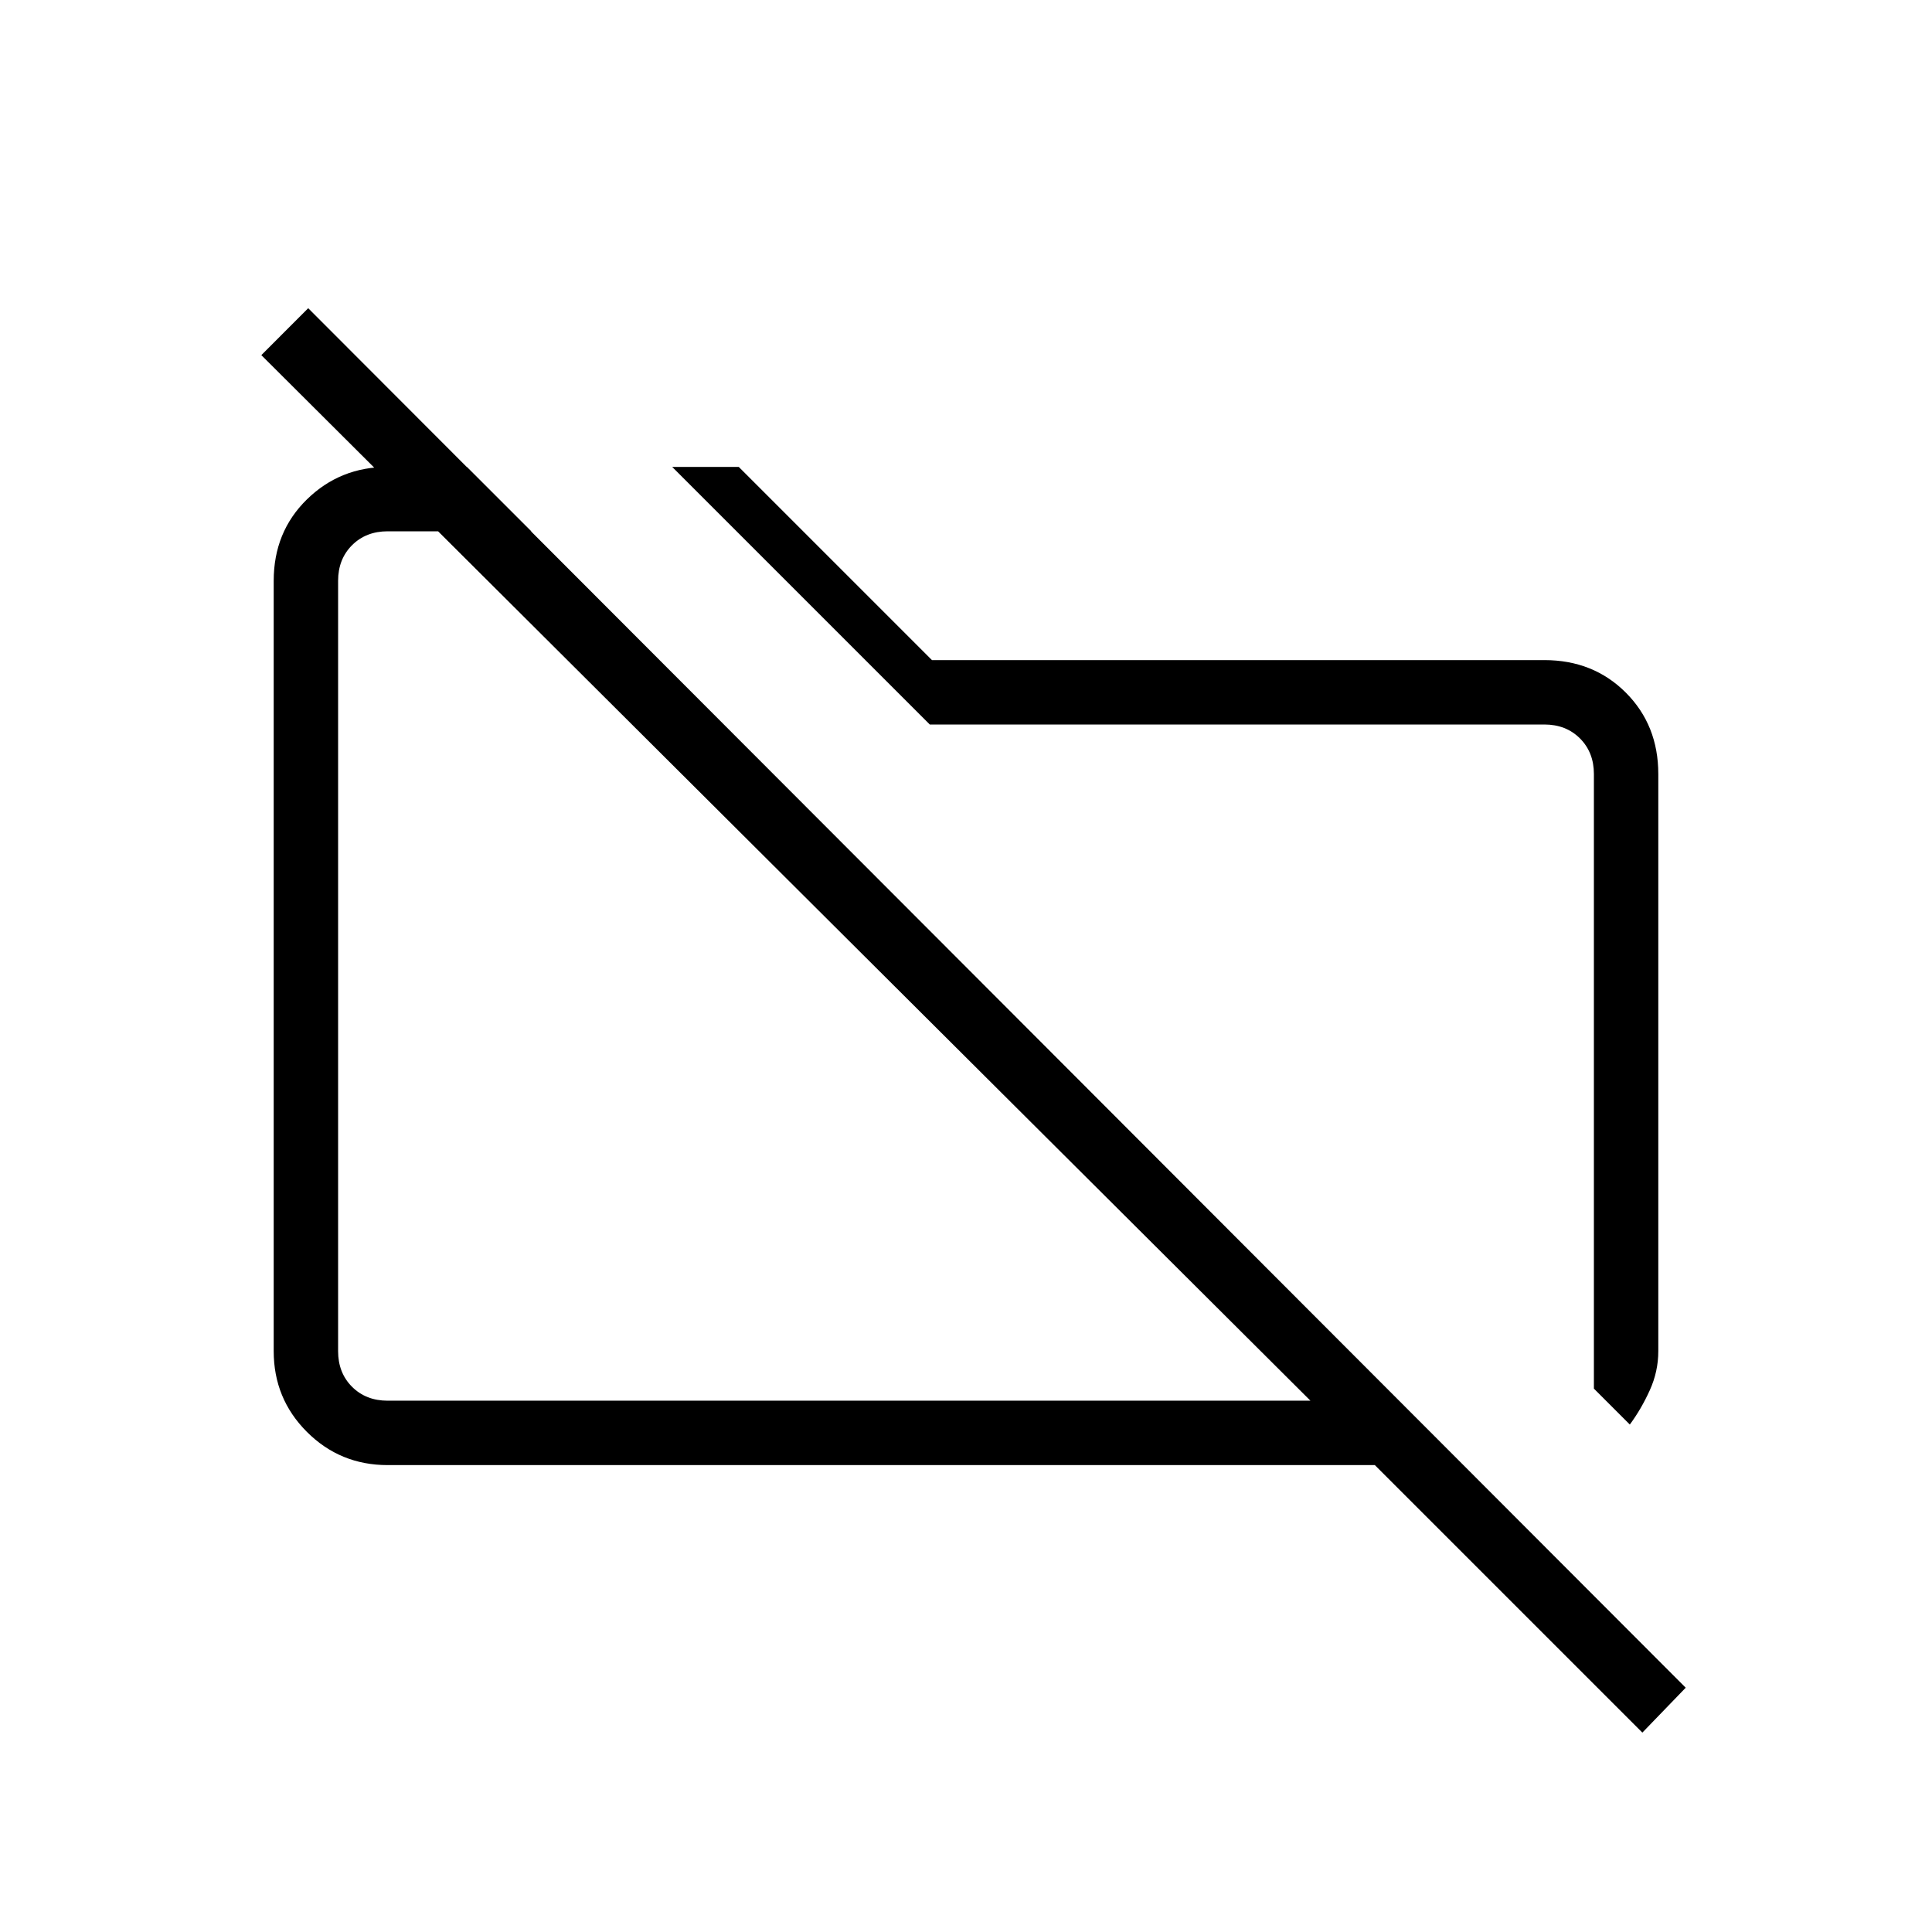<svg xmlns="http://www.w3.org/2000/svg" height="20" viewBox="0 -960 960 960" width="20"><path d="M809.85-252.15 792-270v-305.38q0-10.77-6.92-17.7-6.93-6.92-17.7-6.92H462l-96-96-32-32h33.08l96 96h304.3q24.32 0 40.47 16.15T824-575.38v286.76q0 10.09-4.23 19.43t-9.92 17.04Zm6.23 153.07L683.15-232H192.62q-23.62 0-40.12-16.5Q136-265 136-288.62v-382.76q0-24.32 16.5-40.47T192.62-728H232l32 32h-71.38q-10.77 0-17.7 6.92-6.92 6.93-6.92 17.7v382.76q0 10.77 6.92 17.7 6.93 6.92 17.7 6.92h458.53l-521.3-519.54 23.3-23.31 684.47 685.47-21.54 22.3ZM433.38-480ZM579-483Z"/></svg>